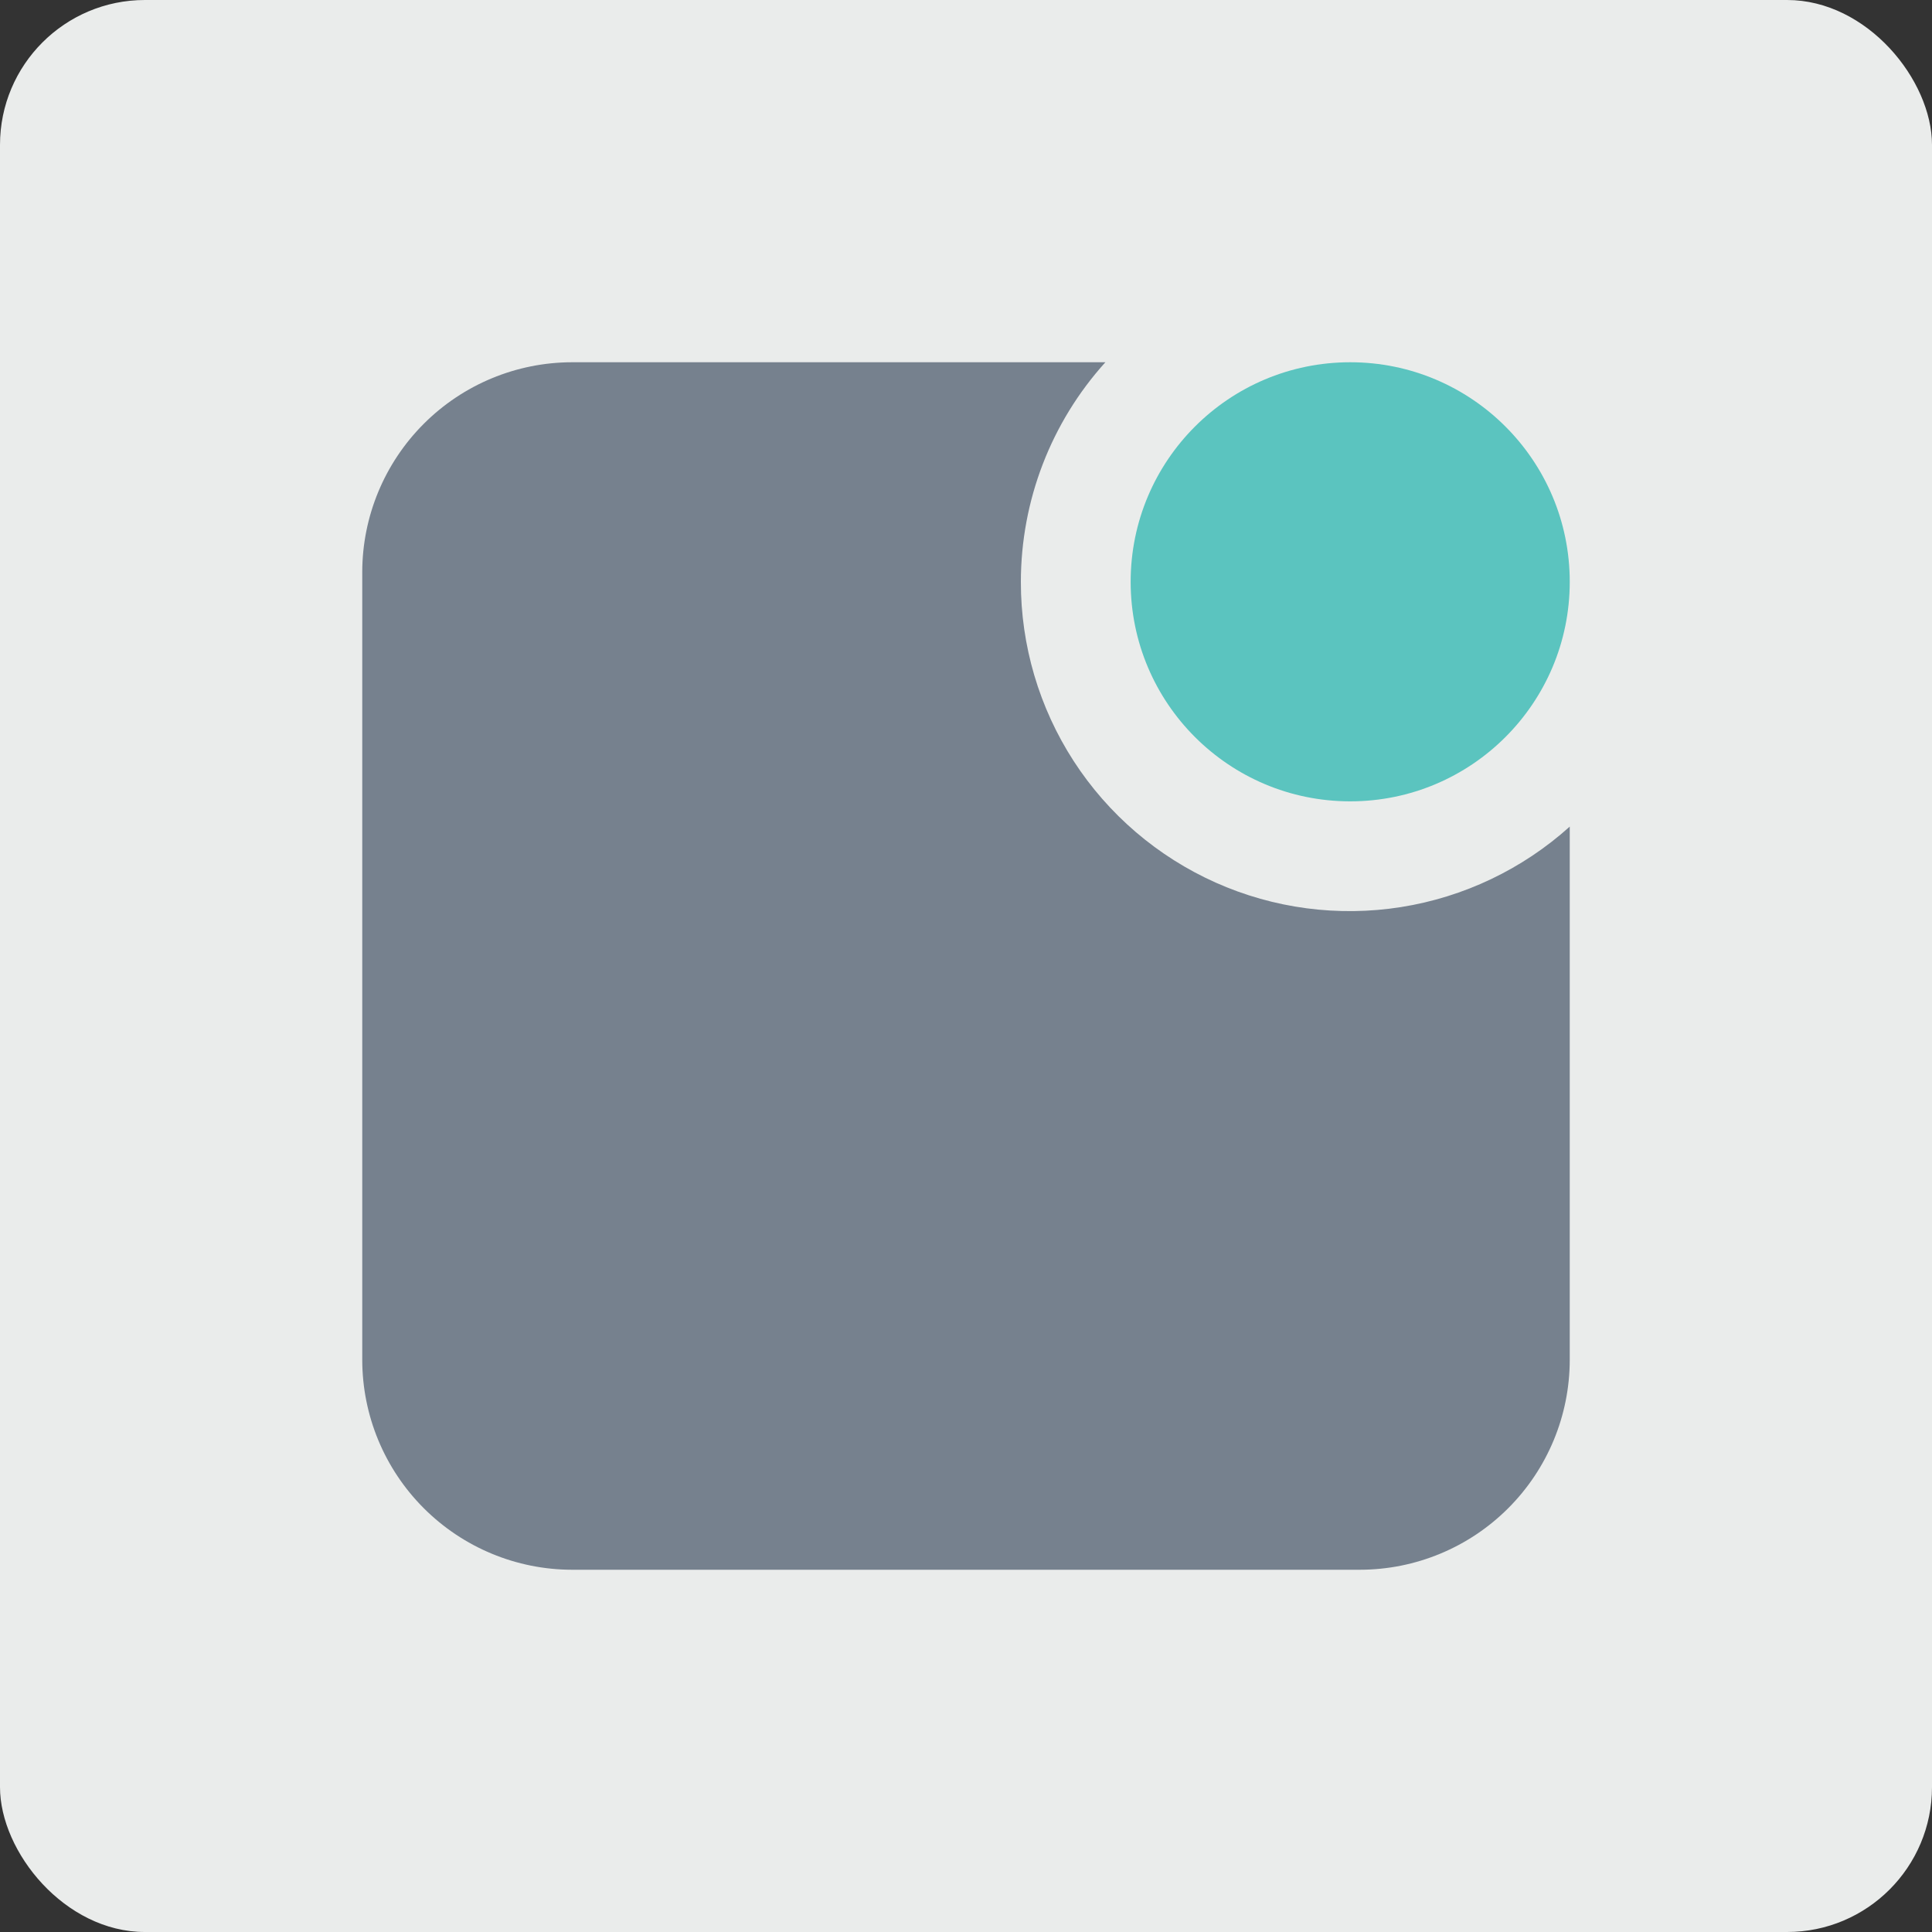 <svg width="40" height="40" viewBox="0 0 40 40" fill="none" xmlns="http://www.w3.org/2000/svg">
<rect x="0" y="0" width="40" height="40" fill="#333333" stroke="none"/>
<rect width="40" height="40" rx="3" fill="#EAECEB"/>
<path d="M21.136 12.046C21.137 10.366 21.76 8.746 22.886 7.5H11.845C10.693 7.501 9.589 7.959 8.774 8.774C7.959 9.589 7.501 10.693 7.5 11.845V28.154C7.501 29.307 7.959 30.411 8.774 31.226C9.589 32.041 10.693 32.499 11.845 32.5H28.154C29.307 32.499 30.411 32.041 31.226 31.226C32.041 30.411 32.499 29.307 32.5 28.154V17.114C31.521 17.995 30.308 18.574 29.007 18.78C27.706 18.986 26.373 18.81 25.171 18.274C23.968 17.737 22.946 16.863 22.23 15.758C21.514 14.652 21.134 13.363 21.136 12.046Z" fill="#76818E"/>
<path d="M27.955 16.591C30.465 16.591 32.5 14.556 32.5 12.046C32.5 9.535 30.465 7.5 27.955 7.5C25.444 7.5 23.409 9.535 23.409 12.046C23.409 14.556 25.444 16.591 27.955 16.591Z" fill="#5BC4BF"/>
</svg>
